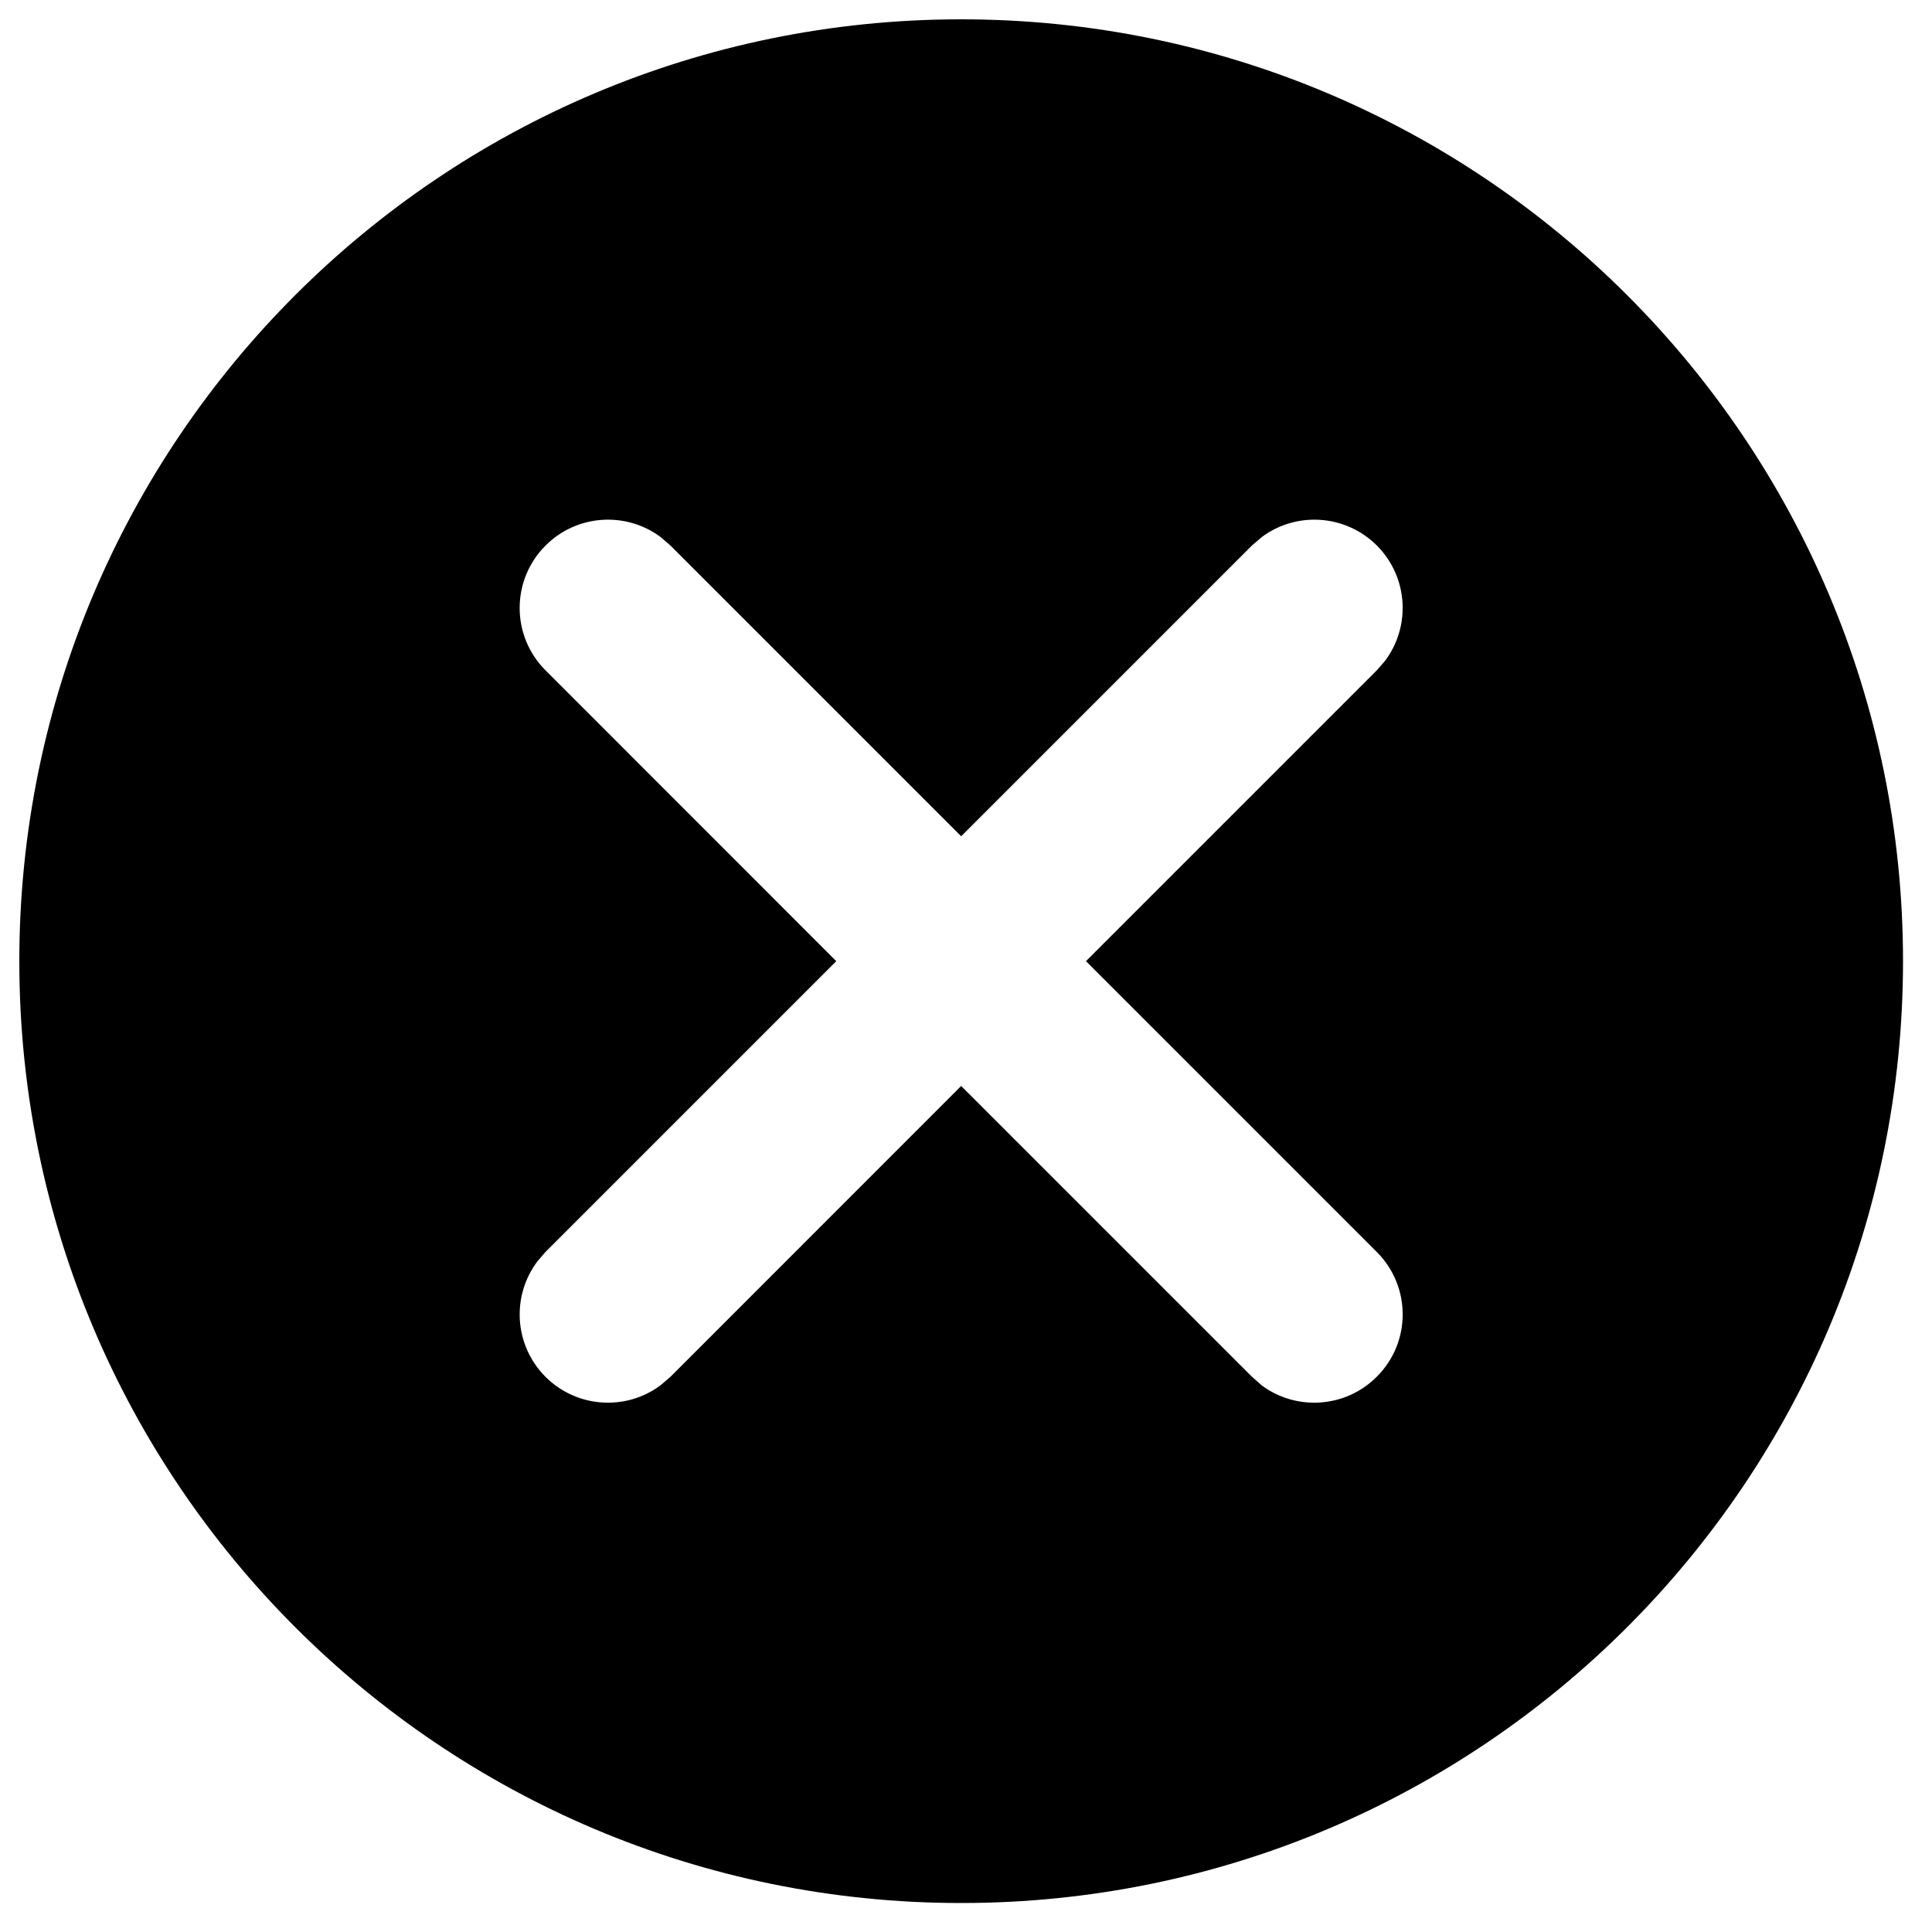 <svg xmlns="http://www.w3.org/2000/svg" viewBox="-0.2 -0.2 20 20">
  <path fill="currentColor"
        d="M9.75 0c5.385 0 9.75 4.365 9.75 9.75s-4.365 9.75-9.75 9.75S0 15.135 0 9.75 4.365 0 9.75 0zm4.303 5.447c-.325-.324-.833-.354-1.19-.088l-.103.088-3.01 3.01-3.01-3.01-.102-.088c-.358-.266-.866-.236-1.19.088-.358.357-.358.936 0 1.293l3.009 3.01-3.01 3.01-.081.094c-.273.358-.246.871.081 1.199.325.324.833.354 1.19.088l.103-.088 3.01-3.011 3.01 3.01.102.09c.358.265.866.235 1.19-.09.358-.356.358-.935 0-1.292l-3.01-3.01 3.01-3.01.082-.094c.273-.358.246-.871-.081-1.199z"/>
</svg>
